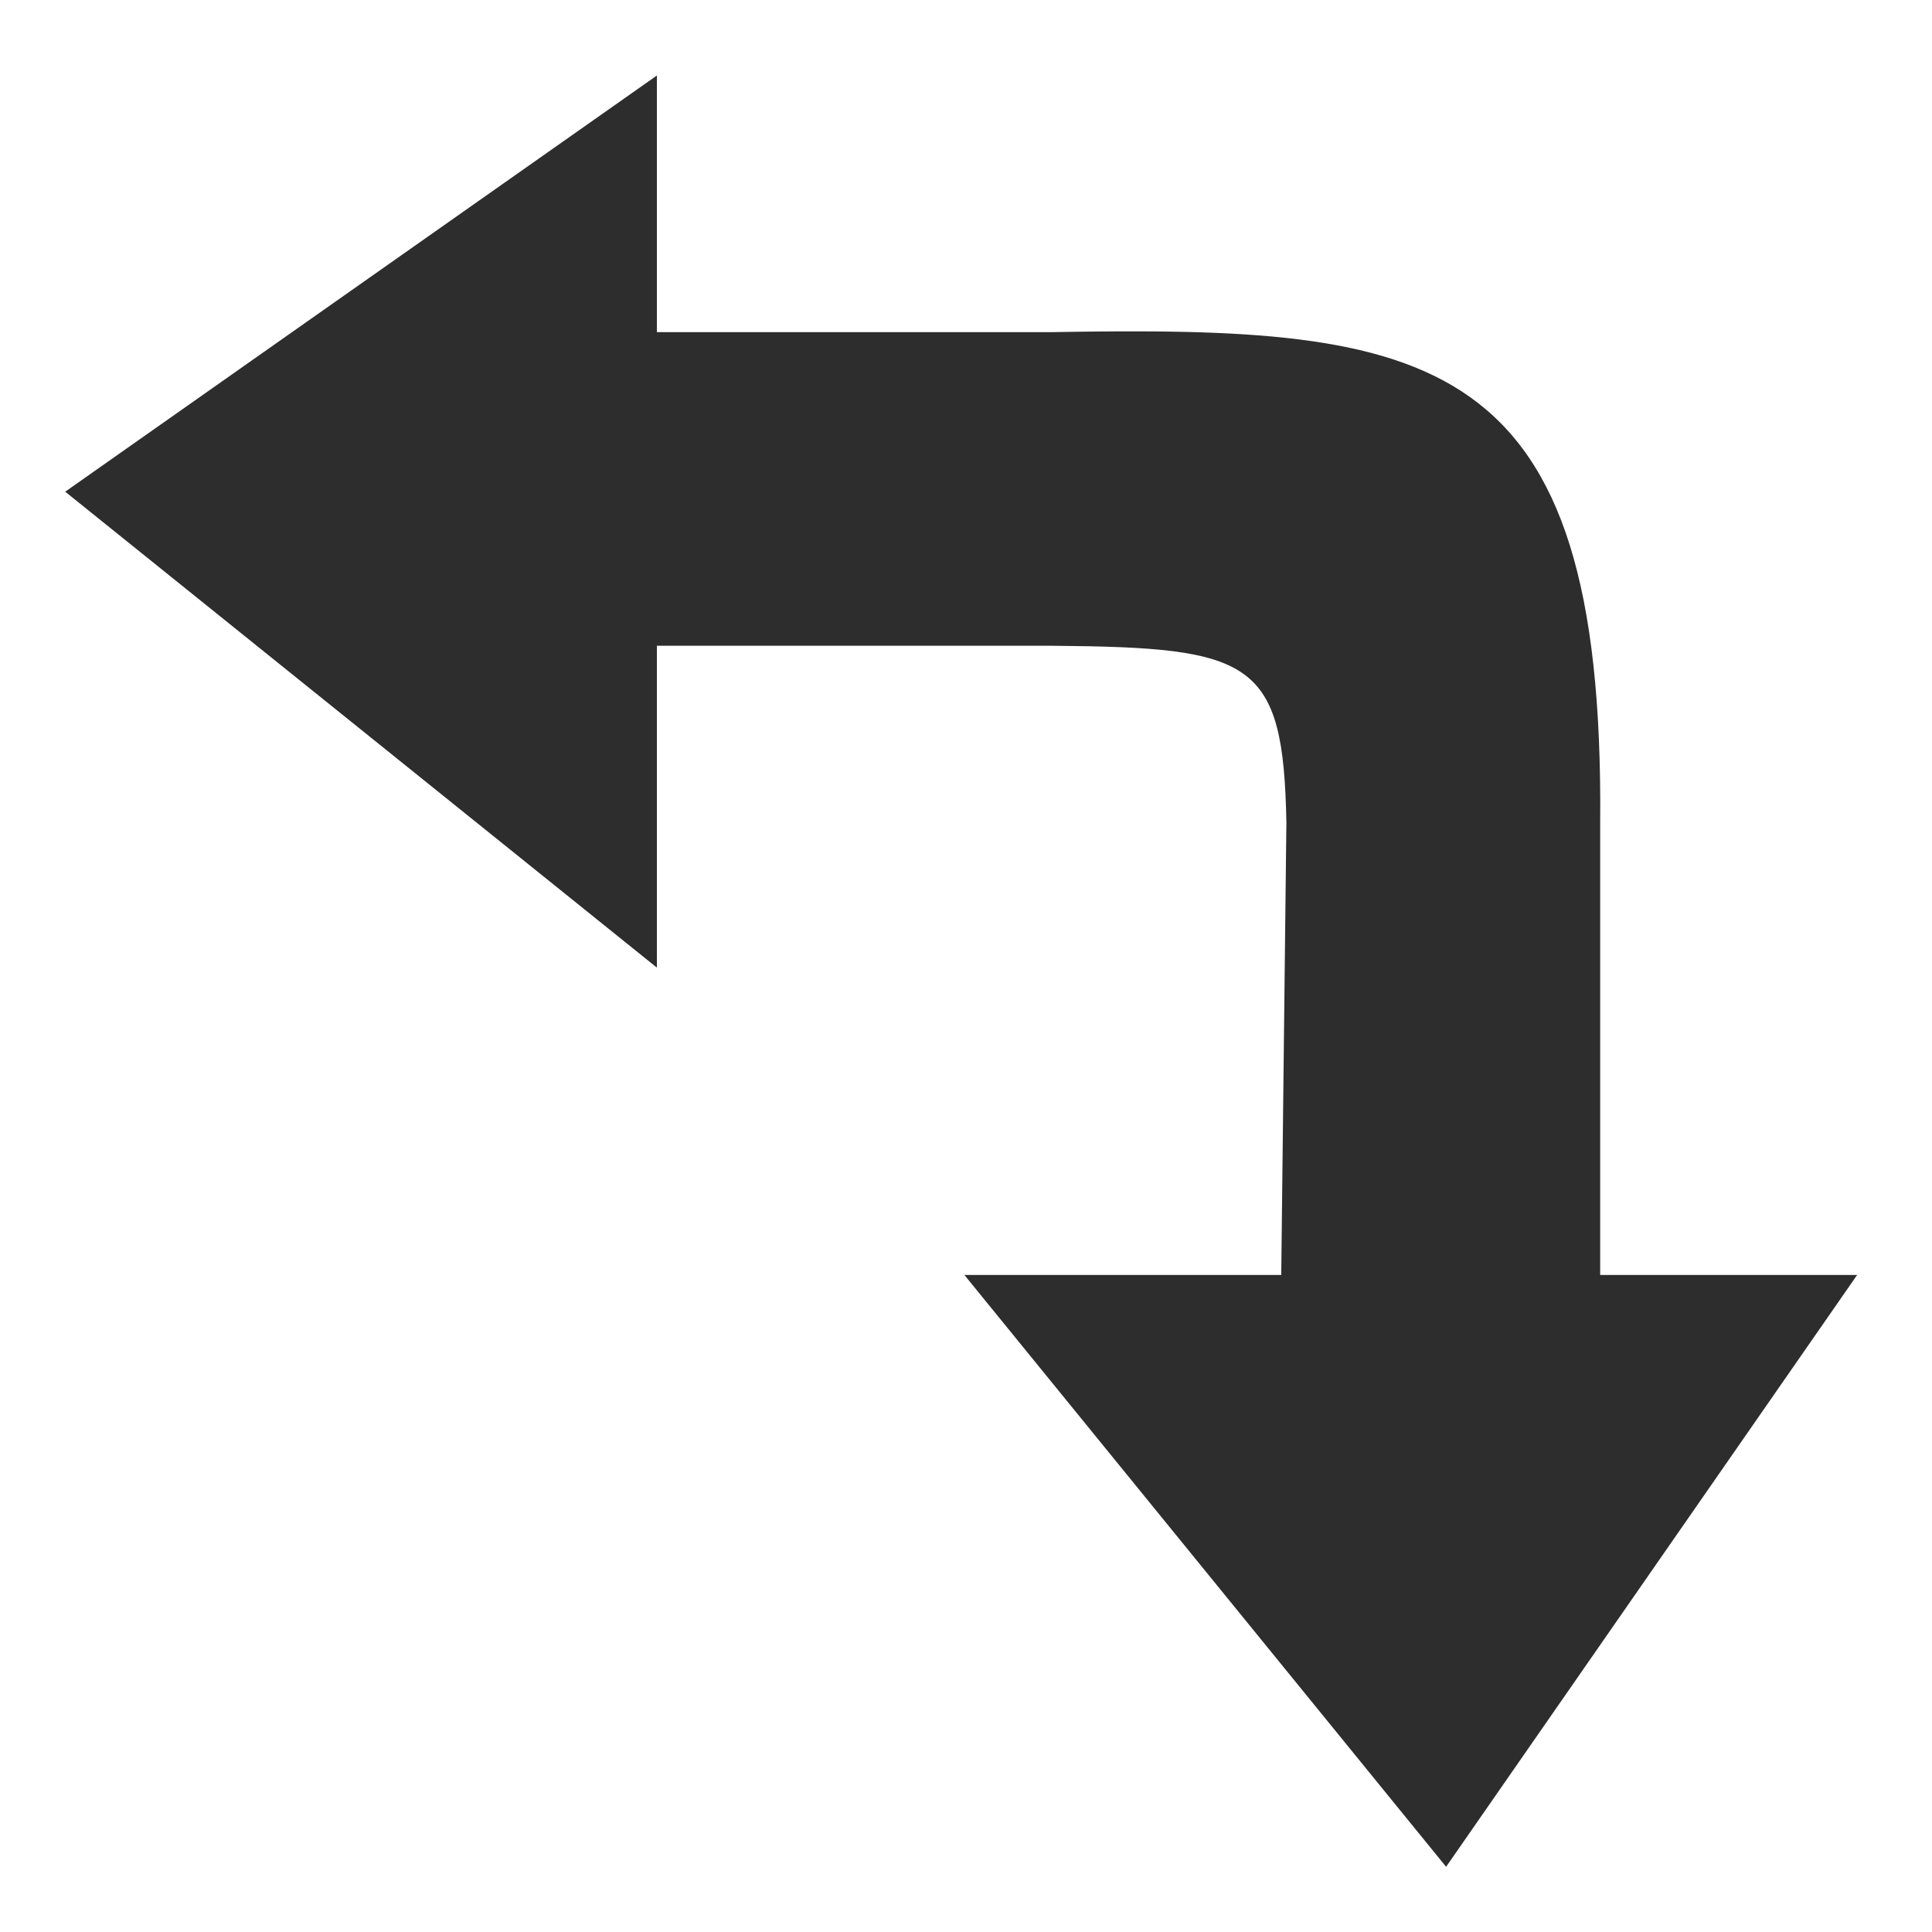 <?xml version="1.0" encoding="UTF-8" standalone="no"?>
<!-- Created with Inkscape (http://www.inkscape.org/) -->

<svg
   xmlns:dc="http://purl.org/dc/elements/1.1/"
   xmlns:cc="http://creativecommons.org/ns#"
   xmlns:rdf="http://www.w3.org/1999/02/22-rdf-syntax-ns#"
   xmlns:svg="http://www.w3.org/2000/svg"
   xmlns="http://www.w3.org/2000/svg"
   xmlns:sodipodi="http://sodipodi.sourceforge.net/DTD/sodipodi-0.dtd"
   xmlns:inkscape="http://www.inkscape.org/namespaces/inkscape"
   id="svg11300"
   width="12"
   height="12"
   version="1.0"
   viewBox="0 0 12 12"
   sodipodi:docname="gimp-swap-colors.svg"
   inkscape:version="0.92.2 5c3e80d, 2017-08-06">
  <defs
     id="defs8" />
  <sodipodi:namedview
     pagecolor="#ffffff"
     bordercolor="#666666"
     borderopacity="1"
     objecttolerance="10"
     gridtolerance="10"
     guidetolerance="10"
     inkscape:pageopacity="0"
     inkscape:pageshadow="2"
     inkscape:window-width="764"
     inkscape:window-height="480"
     id="namedview6"
     showgrid="false"
     inkscape:zoom="19.666667"
     inkscape:cx="6"
     inkscape:cy="6"
     inkscape:window-x="171"
     inkscape:window-y="92"
     inkscape:window-maximized="0"
     inkscape:current-layer="svg11300" />
  <g
     id="layer1"
     transform="translate(0,-4)">
    <path
       id="path6936"
       d="m4.08 4.469-3.675 2.585 3.675 2.956v-1.999h2.459c1.244 0.01 1.432 0.09 1.451 1.098l-0.032 2.81h-1.968l2.992 3.676 2.553-3.676h-1.596v-2.81c0.026-2.944-1.043-3.087-3.411-3.046h-2.448z"
       style="color-rendering:auto;color:#000000;dominant-baseline:auto;fill:#2d2d2d;font-feature-settings:normal;font-variant-alternates:normal;font-variant-caps:normal;font-variant-ligatures:normal;font-variant-numeric:normal;font-variant-position:normal;image-rendering:auto;isolation:auto;mix-blend-mode:normal;shape-padding:0;shape-rendering:auto;solid-color:#000000;stroke-width:0.487;stroke:none;text-decoration-color:#000000;text-decoration-line:none;text-decoration-style:solid;text-indent:0;text-orientation:mixed;text-transform:none;white-space:normal" />
  </g>
</svg>
